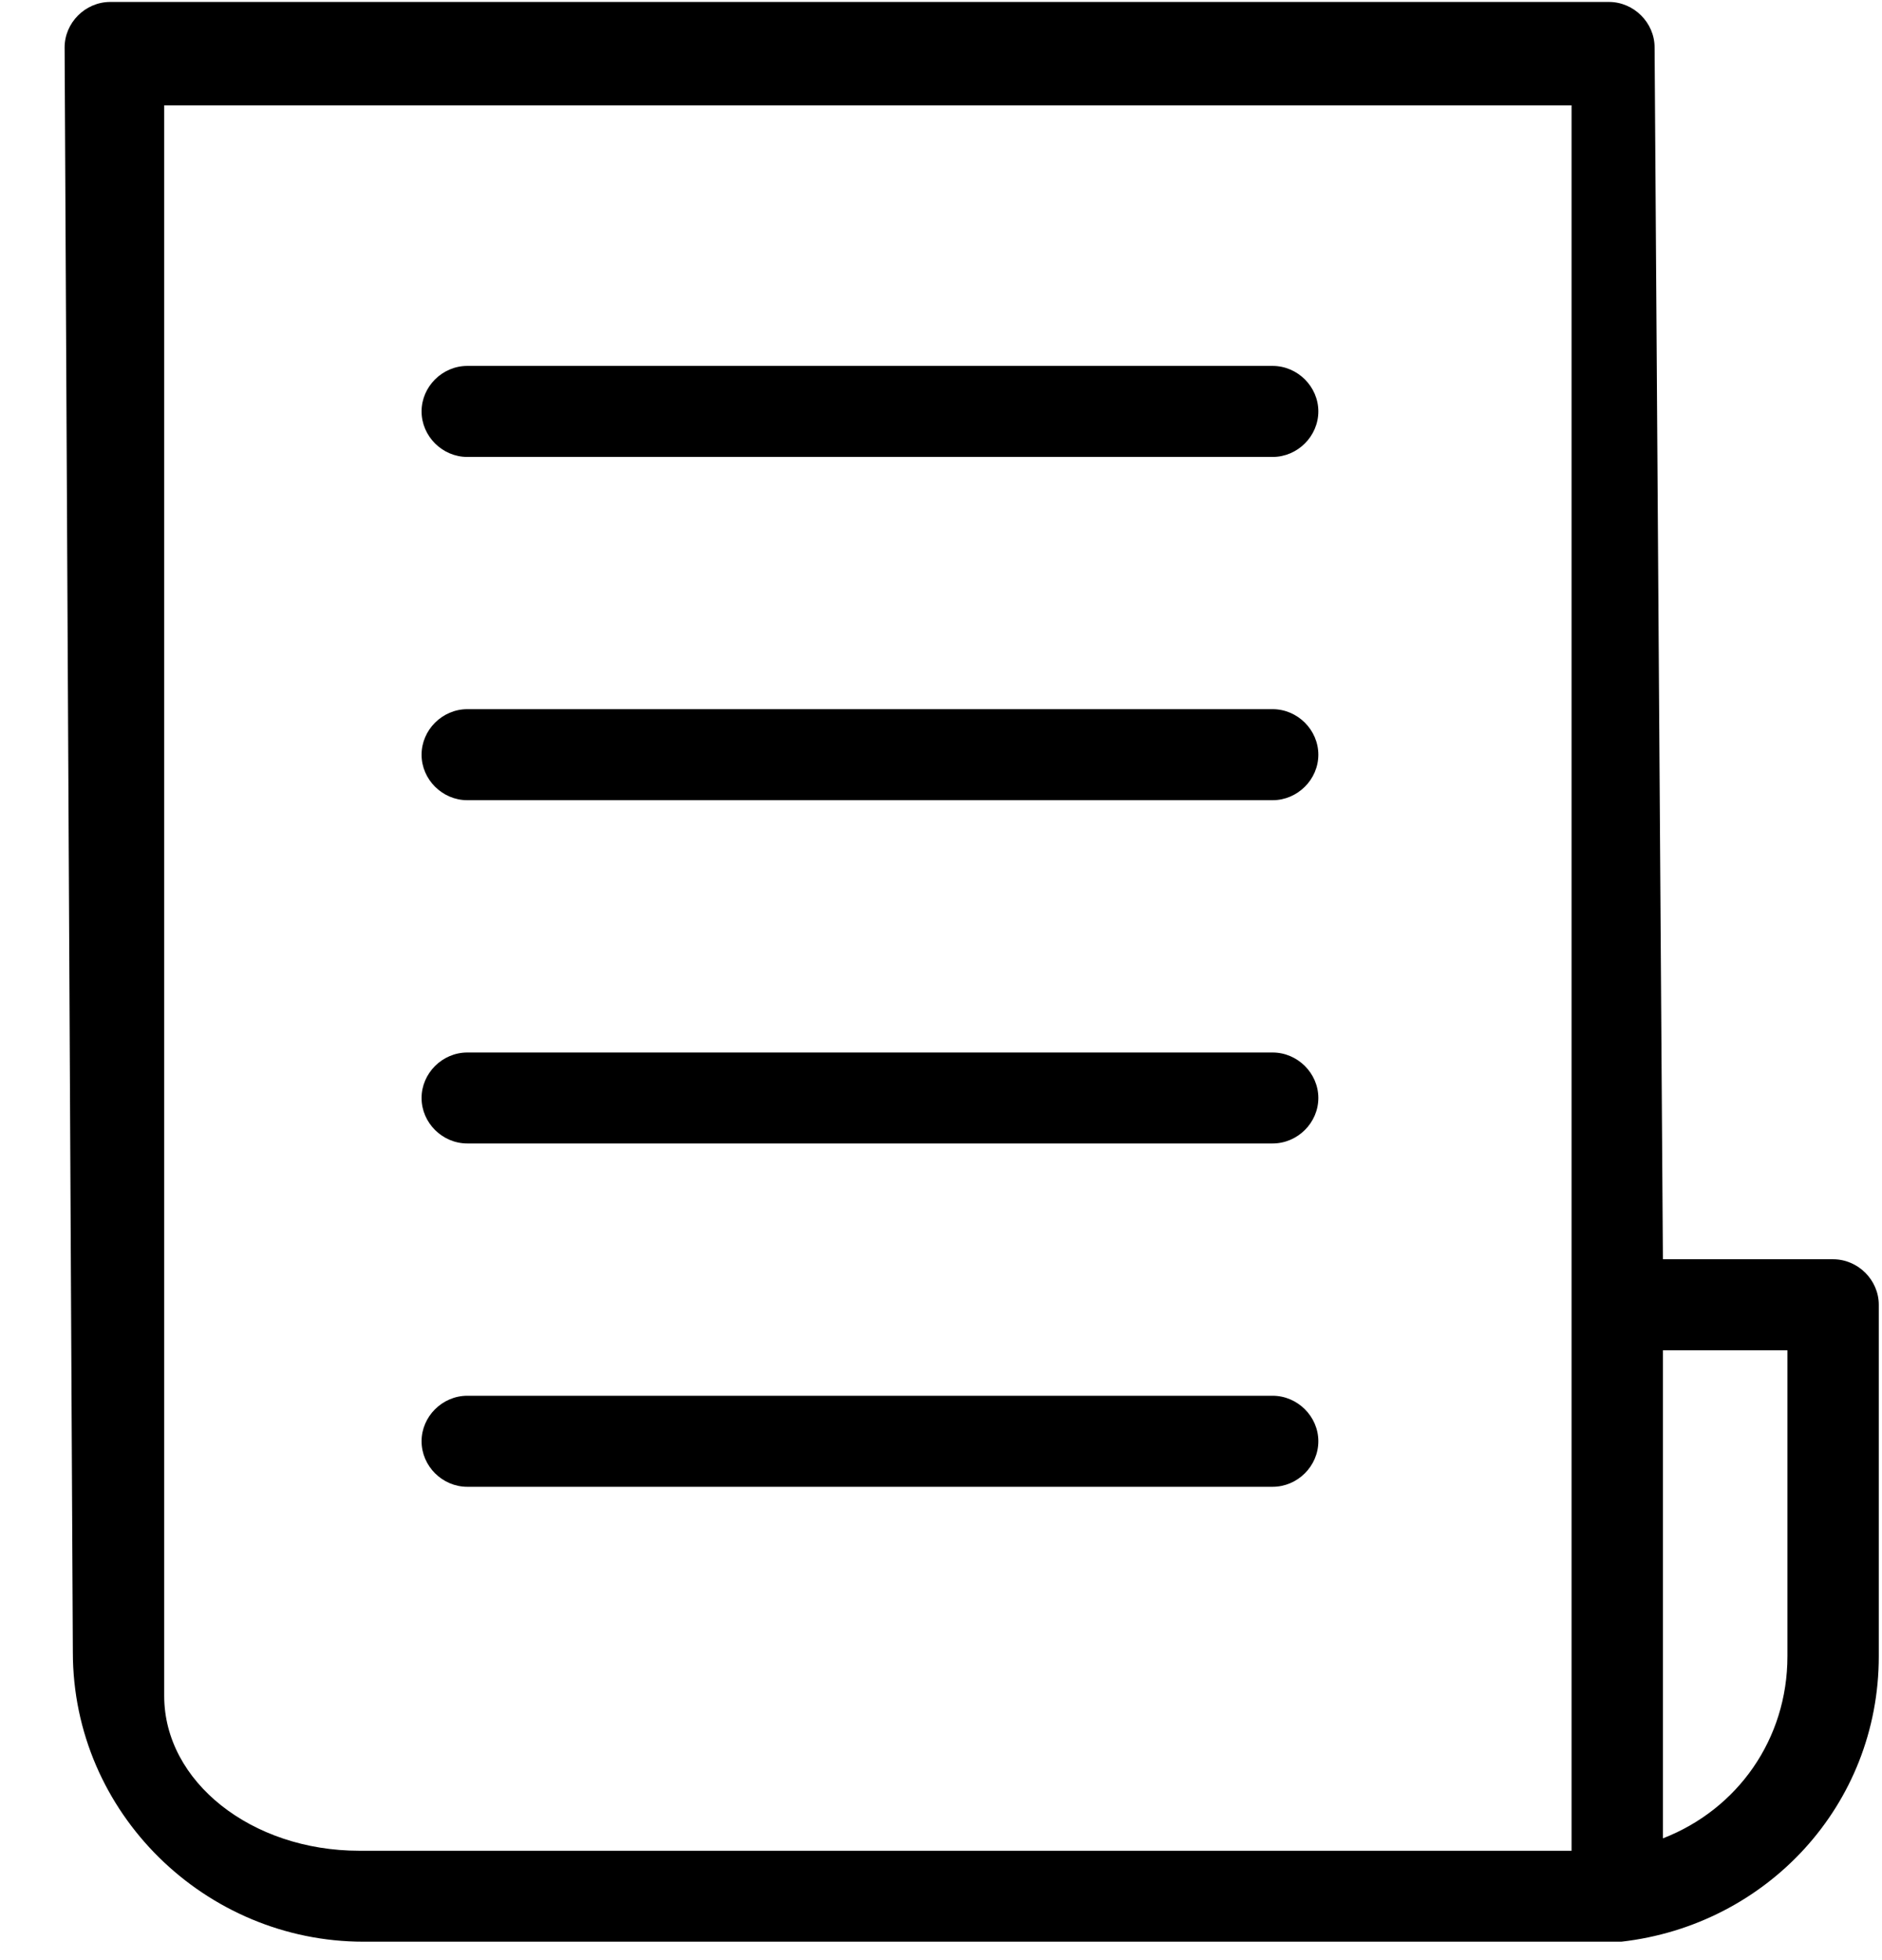 <?xml version="1.0" encoding="UTF-8"?>
<svg width="24px" height="25px" viewBox="0 0 24 25" version="1.1" xmlns="http://www.w3.org/2000/svg" xmlns:xlink="http://www.w3.org/1999/xlink">
    <!-- Generator: sketchtool 41.2 (35397) - http://www.bohemiancoding.com/sketch -->
    <title>A388EA82-9789-43DE-B053-383716A81F02</title>
    <desc>Created with sketchtool.</desc>
    <defs></defs>
    <g id="Page-1" stroke="none" stroke-width="1" fill="none" fill-rule="evenodd">
        <g id="marketplace-oldskin" transform="translate(-1291, -350)" fill="#000000">
            <g id="ic_invoice" transform="translate(1291, 350)">
                <g id="Group">
                    <path d="M0.929,21.073 L0.824,0.605 C0.824,0.289 1.088,0.025 1.406,0.025 L20.518,0.025 C20.835,0.025 21.1,0.289 21.1,0.605 L21.206,16.061 L23.376,16.061 C23.694,16.061 23.959,16.325 23.959,16.642 L23.959,21.125 C23.959,23.025 22.529,24.554 20.676,24.765 L4.635,24.765 C2.624,24.765 0.929,23.13 0.929,21.073 Z M21.206,23.447 C22.159,23.077 22.794,22.181 22.794,21.125 L22.794,17.222 L21.206,17.222 L21.206,23.447 L21.206,23.447 Z M2.094,1.344 L2.094,21.631 C2.094,22.723 3.206,23.605 4.582,23.605 L20.041,23.605 L20.041,1.344 L2.094,1.344 L2.094,1.344 Z M16.229,18.963 L5.959,18.963 C5.641,18.963 5.376,18.699 5.376,18.382 C5.376,18.066 5.641,17.802 5.959,17.802 L16.229,17.802 C16.547,17.802 16.812,18.066 16.812,18.382 C16.812,18.699 16.547,18.963 16.229,18.963 L16.229,18.963 Z M16.229,5.828 L5.959,5.828 C5.641,5.828 5.376,5.564 5.376,5.247 C5.376,4.931 5.641,4.667 5.959,4.667 L16.229,4.667 C16.547,4.667 16.812,4.931 16.812,5.247 C16.812,5.564 16.547,5.828 16.229,5.828 L16.229,5.828 Z M16.229,10.206 L5.959,10.206 C5.641,10.206 5.376,9.942 5.376,9.626 C5.376,9.309 5.641,9.045 5.959,9.045 L16.229,9.045 C16.547,9.045 16.812,9.309 16.812,9.626 C16.812,9.942 16.547,10.206 16.229,10.206 L16.229,10.206 Z M16.229,14.584 L5.959,14.584 C5.641,14.584 5.376,14.321 5.376,14.004 C5.376,13.688 5.641,13.424 5.959,13.424 L16.229,13.424 C16.547,13.424 16.812,13.688 16.812,14.004 C16.812,14.321 16.547,14.584 16.229,14.584 L16.229,14.584 Z" id="Shape"></path>
                </g>
            </g>
        </g>
    </g>
</svg>